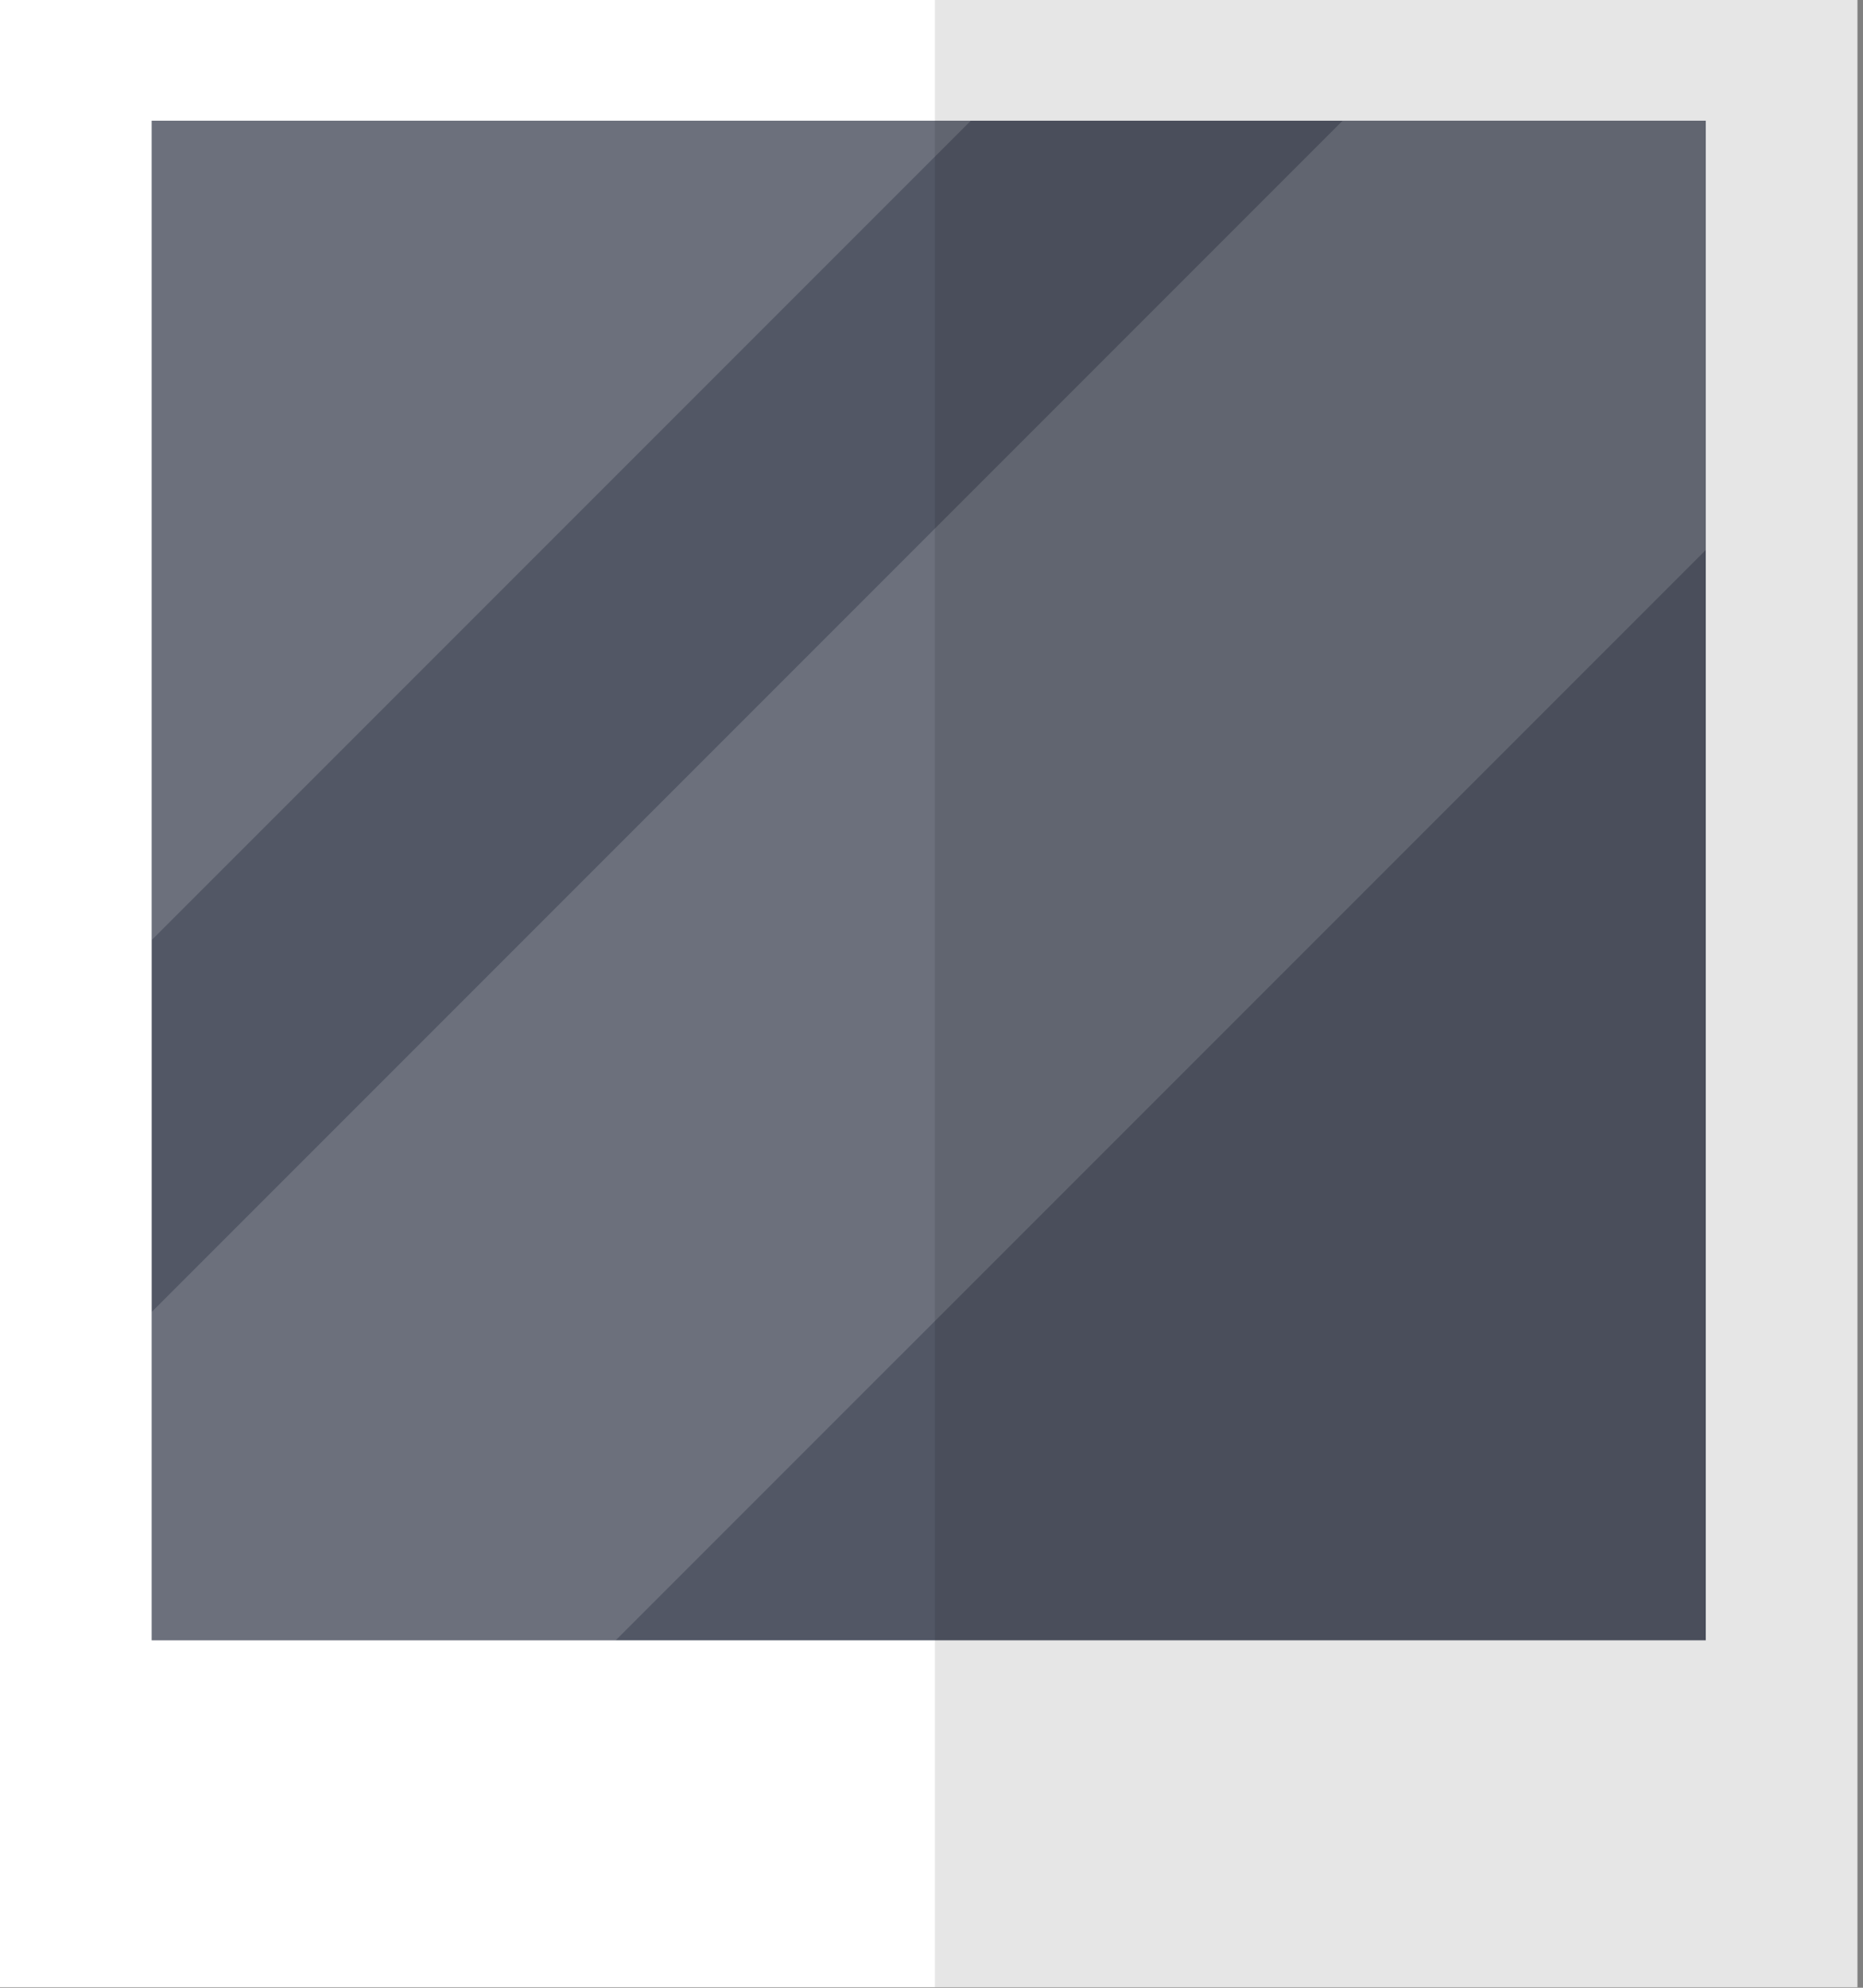 <svg width="150" height="160" viewBox="0 0 150 160" fill="none" xmlns="http://www.w3.org/2000/svg">
<rect x="0" y="0" width="150" height="160" fill="#808080" stroke="none"/>
<path d="M149.552 0H0V159.955H149.552V0Z" fill="white"/>
<path d="M137.341 9.716H12.213V132.033H137.341V9.716Z" fill="#525765"/>
<path opacity="0.15" d="M78.168 9.716H12.213V75.67C34.198 53.684 56.181 31.701 78.168 9.716Z" fill="white"/>
<path opacity="0.15" d="M137.341 44.268V9.716H108.102C76.142 41.68 44.176 73.643 12.213 105.607V132.035H49.573C78.831 102.778 108.088 73.523 137.341 44.268Z" fill="white"/>
<path opacity="0.1" d="M149.552 -2.28882e-05H75.274V159.955H149.552V-2.28882e-05Z" fill="black"/>
</svg>
